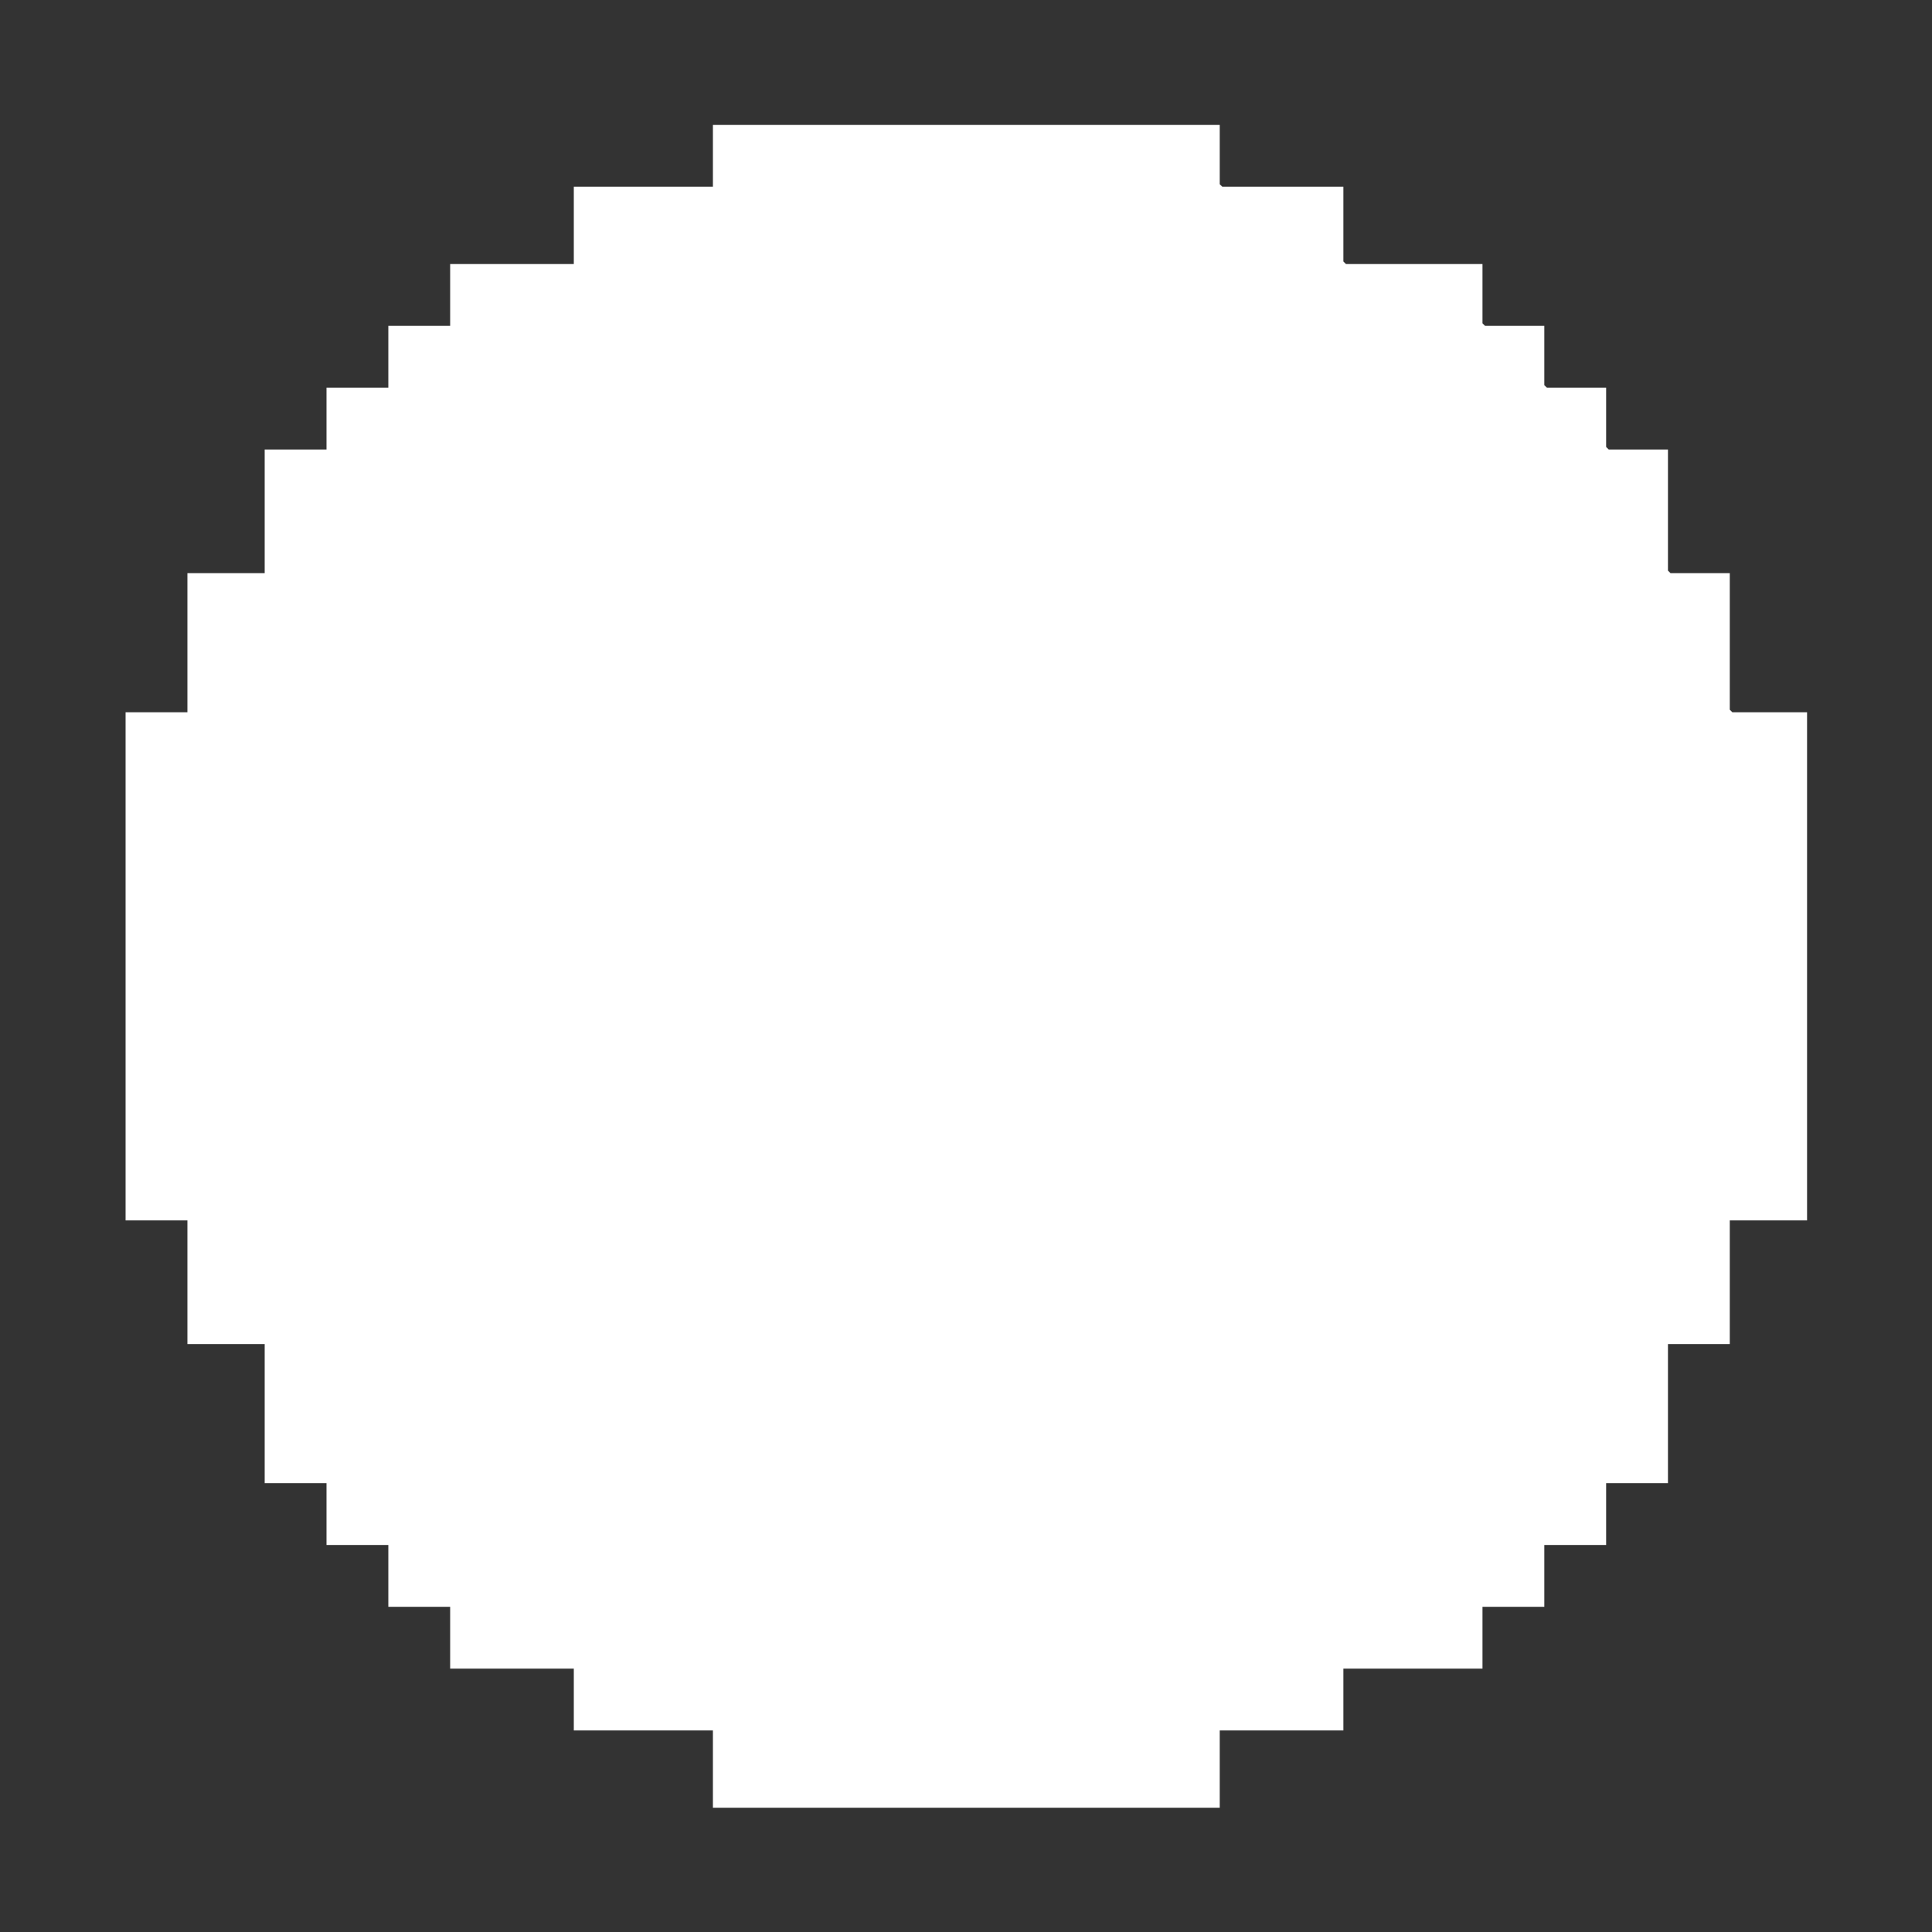 <?xml version="1.0" encoding="UTF-8"?>
<svg id="_Слой_1" data-name="Слой_1" xmlns="http://www.w3.org/2000/svg" version="1.1" viewBox="0 0 30 30">
  <rect x="0" y="0" width="30" height="30" fill="#333333" stroke="none"/>
  <!-- Generator: Adobe Illustrator 29.8.1, SVG Export Plug-In . SVG Version: 2.1.1 Build 2)  -->
  <defs>
    <style>
      .st0 {
        fill: #fff;
      }
    </style>
  </defs>
  <path class="st0" d="M18.94,1.94h-7.87v.96h-2.16v1.2h-1.92v.96h-.96v.96h-.96v.96h-.96v1.92h-1.2v2.16h-.96v7.89h.96v1.92h1.2v2.16h.96v.96h.96v.96h.96v.96h1.92v.96h2.16v1.2h7.87v-1.2h1.92v-.96h2.16v-.96h.96v-.96h.96v-.96h.96v-2.16h.96v-1.92h1.2v-7.89h-1.16l-.04-.04v-2.12h-.92l-.04-.04v-1.88h-.92l-.04-.04v-.92h-.92l-.04-.04v-.92h-.92l-.04-.04v-.92h-2.12l-.04-.04v-1.16h-1.88l-.04-.04v-.92Z"/>
  <polygon class="st0" points="18.03 4.08 18.03 5.04 20.91 5.04 20.91 6 22.11 6 22.11 6.95 23.07 6.95 23.07 7.91 24.03 7.91 24.03 8.87 24.99 8.87 24.99 11.99 25.95 11.99 25.95 18.01 24.99 18.01 24.99 20.89 24.03 20.89 24.03 22.09 23.07 22.09 23.07 23.05 22.11 23.05 22.11 24 20.91 24 20.91 24.96 18.03 24.96 18.03 25.92 12.03 25.92 11.99 25.89 11.99 24.96 8.91 24.96 8.87 24.93 8.87 24 7.95 24 7.91 23.97 7.91 23.05 6.99 23.05 6.95 23.01 6.95 22.09 6.03 22.09 6 22.05 6 20.89 5.07 20.89 5.04 20.85 5.04 18.01 4.11 18.01 4.08 17.97 4.08 11.99 5.04 11.99 5.04 8.87 6 8.87 6 7.91 6.95 7.91 6.95 6.95 7.91 6.95 7.91 6 8.87 6 8.87 5.04 11.99 5.04 11.99 4.08 18.03 4.08"/>
</svg>
